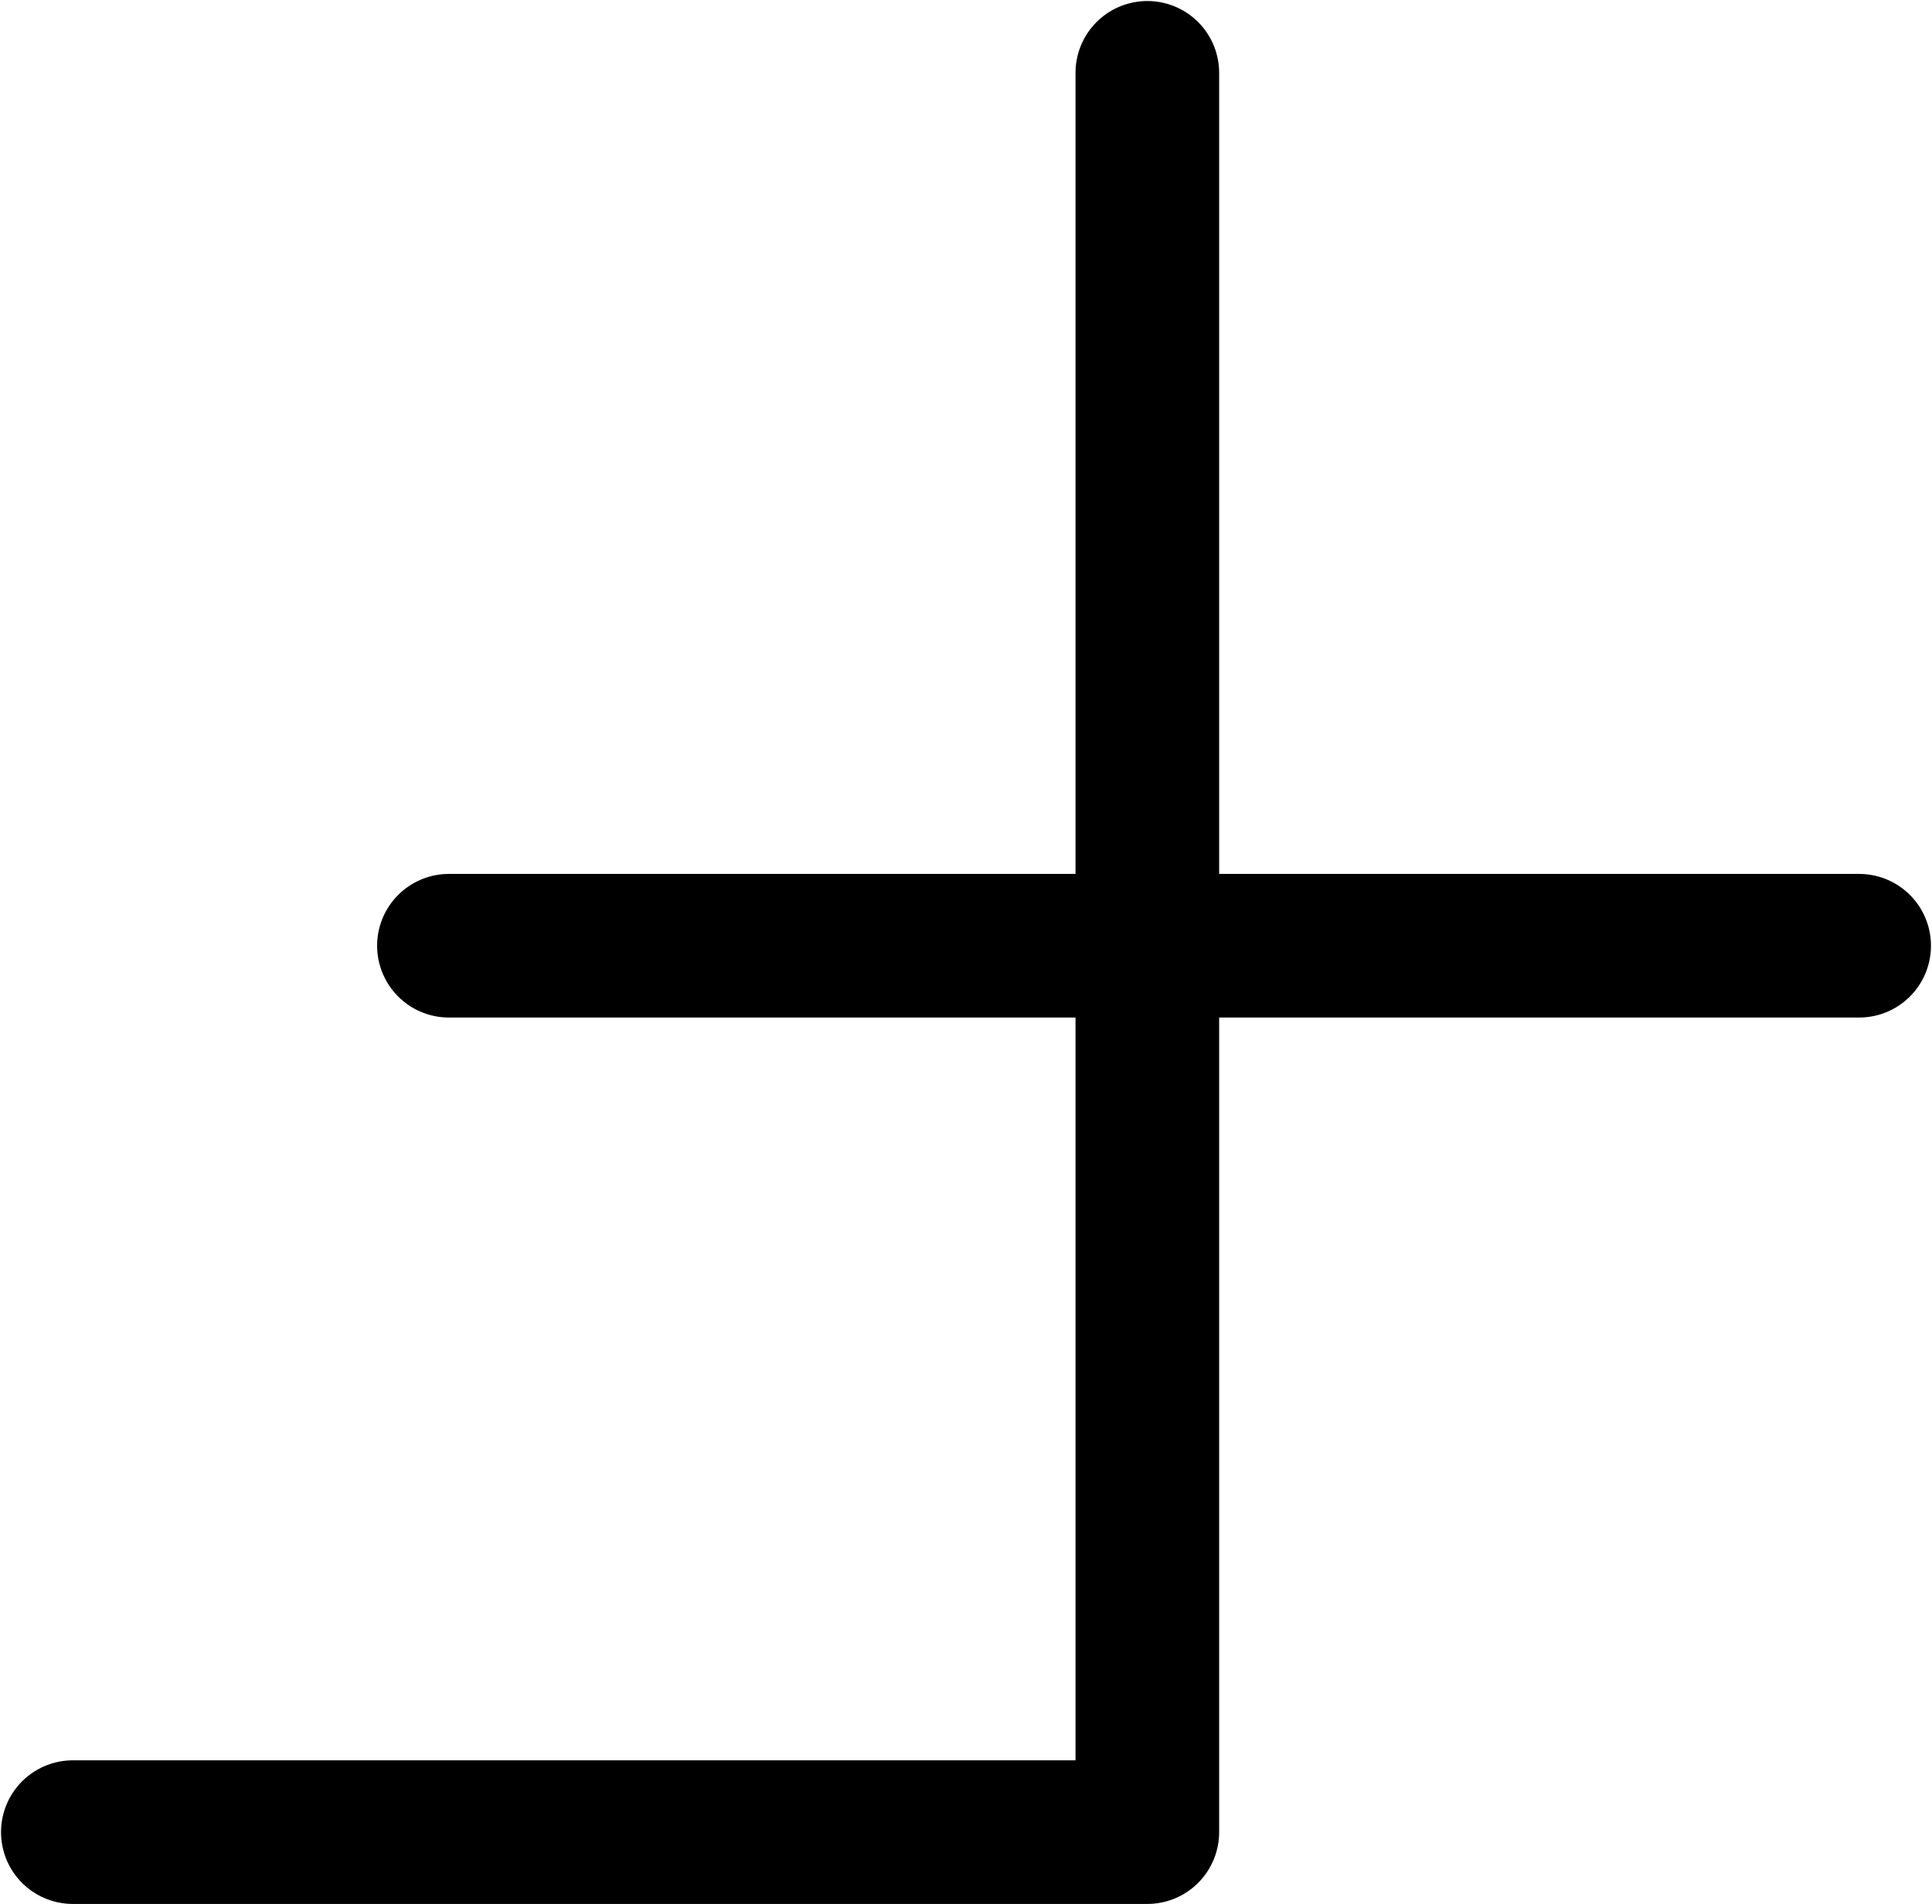<?xml version="1.0" encoding="UTF-8"?>
<svg xmlns:foaf="http://xmlns.com/foaf/0.1/" xmlns:svg="http://www.w3.org/2000/svg"
     xmlns:dc="http://purl.org/dc/elements/1.1/"
     xmlns:crm="http://www.cidoc-crm.org/cidoc-crm/"
     xmlns="http://www.w3.org/2000/svg"
     xmlns:sodipodi="http://sodipodi.sourceforge.net/DTD/sodipodi-0.dtd"
     xmlns:cc="http://creativecommons.org/ns#"
     xmlns:inkscape="http://www.inkscape.org/namespaces/inkscape"
     xmlns:nmo="http://nomisma.org/ontology#"
     xmlns:rdf="http://www.w3.org/1999/02/22-rdf-syntax-ns#"
     id="Export"
     viewBox="0 0 269.025 265.143"
     version="1.1"
     sodipodi:docname="monogram.kharoshthi.43var.svg"
     width="269.025"
     height="265.143"
     inkscape:version="0.92.5 (2060ec1f9f, 2020-04-08)">
   <sodipodi:namedview pagecolor="#ffffff" bordercolor="#666666" borderopacity="1"
                       objecttolerance="10"
                       gridtolerance="10"
                       guidetolerance="10"
                       inkscape:pageopacity="0"
                       inkscape:pageshadow="2"
                       inkscape:window-width="640"
                       inkscape:window-height="480"
                       id="namedview13"
                       showgrid="false"
                       inkscape:zoom="0.44277674"
                       inkscape:cx="134.64242"
                       inkscape:cy="131.501"
                       inkscape:window-x="88"
                       inkscape:window-y="27"
                       inkscape:window-maximized="0"
                       inkscape:current-layer="Export"/>
   <defs id="defs4">
      <style id="style2">.cls-1{fill:none;stroke:#000;stroke-linecap:round;stroke-linejoin:round;stroke-width:20px;}</style>
   </defs>
   <title property="dc:title">Monogram 466</title>
   <desc proprety="dc:description">Monogram 466 published by Nomisma.org. See matching URIs and bibliographic references for further information about the usage of this symbol on coinage.</desc>
   <polyline class="cls-1" points="142 388 291.62 388 291.62 143" id="polyline8"
             style="fill:none;stroke:#000000;stroke-width:20px;stroke-linecap:round;stroke-linejoin:round"
             transform="translate(-131.858,-132.858)"/>
   <line class="cls-1" x1="62.512" y1="131.702" x2="258.882" y2="131.702"
         id="line10"
         style="fill:none;stroke:#000000;stroke-width:20px;stroke-linecap:round;stroke-linejoin:round"/>
</svg>